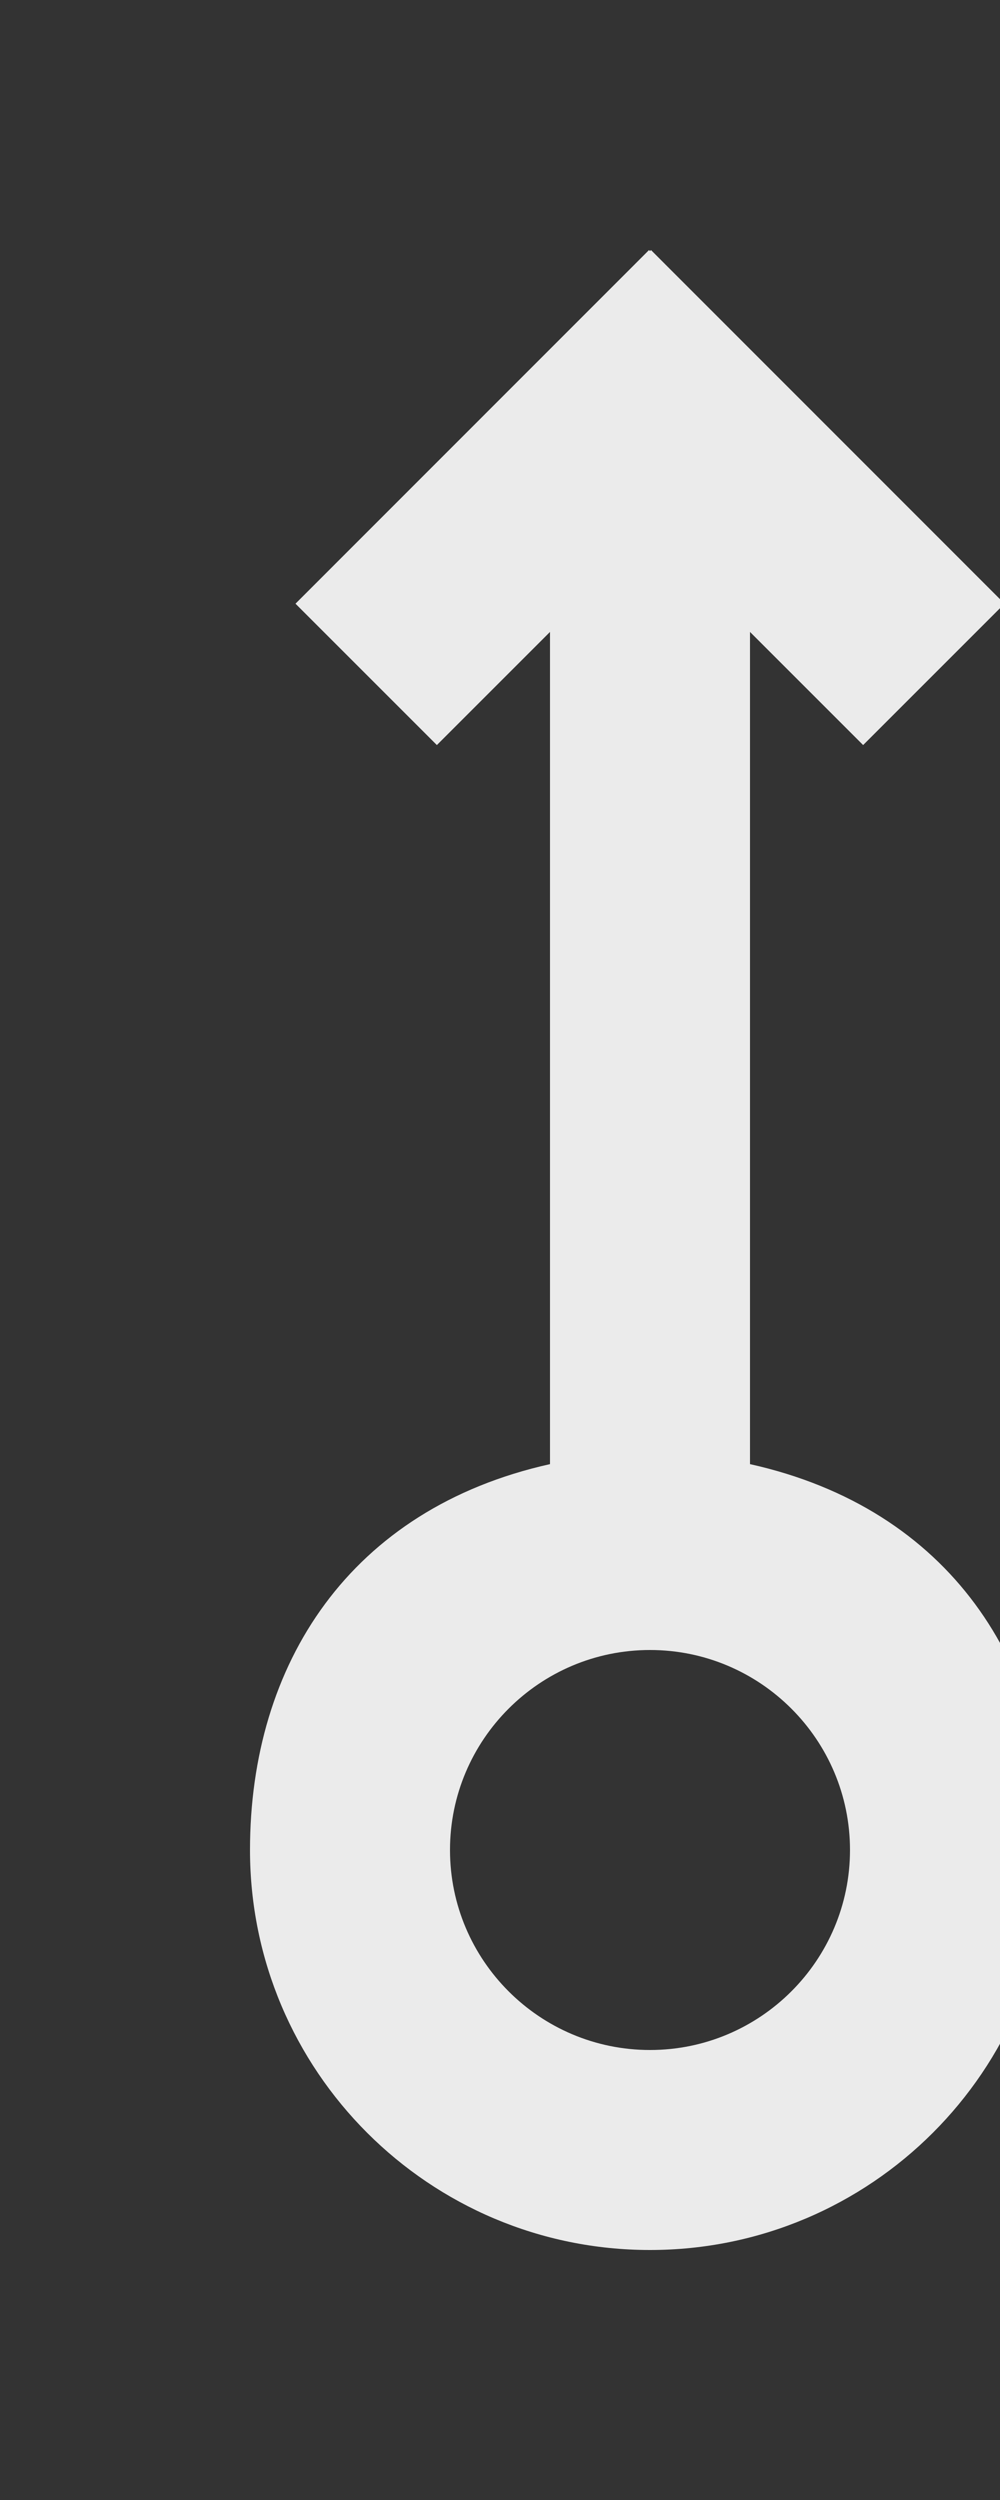 <!-- Generated by IcoMoon.io -->
<svg version="1.1" xmlns="http://www.w3.org/2000/svg" width="16" height="40" viewBox="0 0 16 40">
<rect x="0" y="0" width="16" height="40" fill="#333333" stroke="none"/>
<title>mp-arrow_up_circle-</title>
<path fill="#ebebeb" d="M10.4 32.8c-1.765 0-3.2-1.435-3.2-3.2s1.435-3.2 3.2-3.2c1.765 0 3.2 1.435 3.2 3.2s-1.435 3.2-3.2 3.2zM12 23.426v-13.315l1.81 1.81 2.262-2.262-5.656-5.658-0.016 0.016-0.016-0.016-5.656 5.658 2.262 2.262 1.81-1.81v13.315c-3.2 0.714-4.8 3.195-4.8 6.174 0 3.534 2.866 6.4 6.4 6.4s6.4-2.866 6.4-6.4c0-2.979-1.6-5.461-4.8-6.174z"></path>
</svg>
